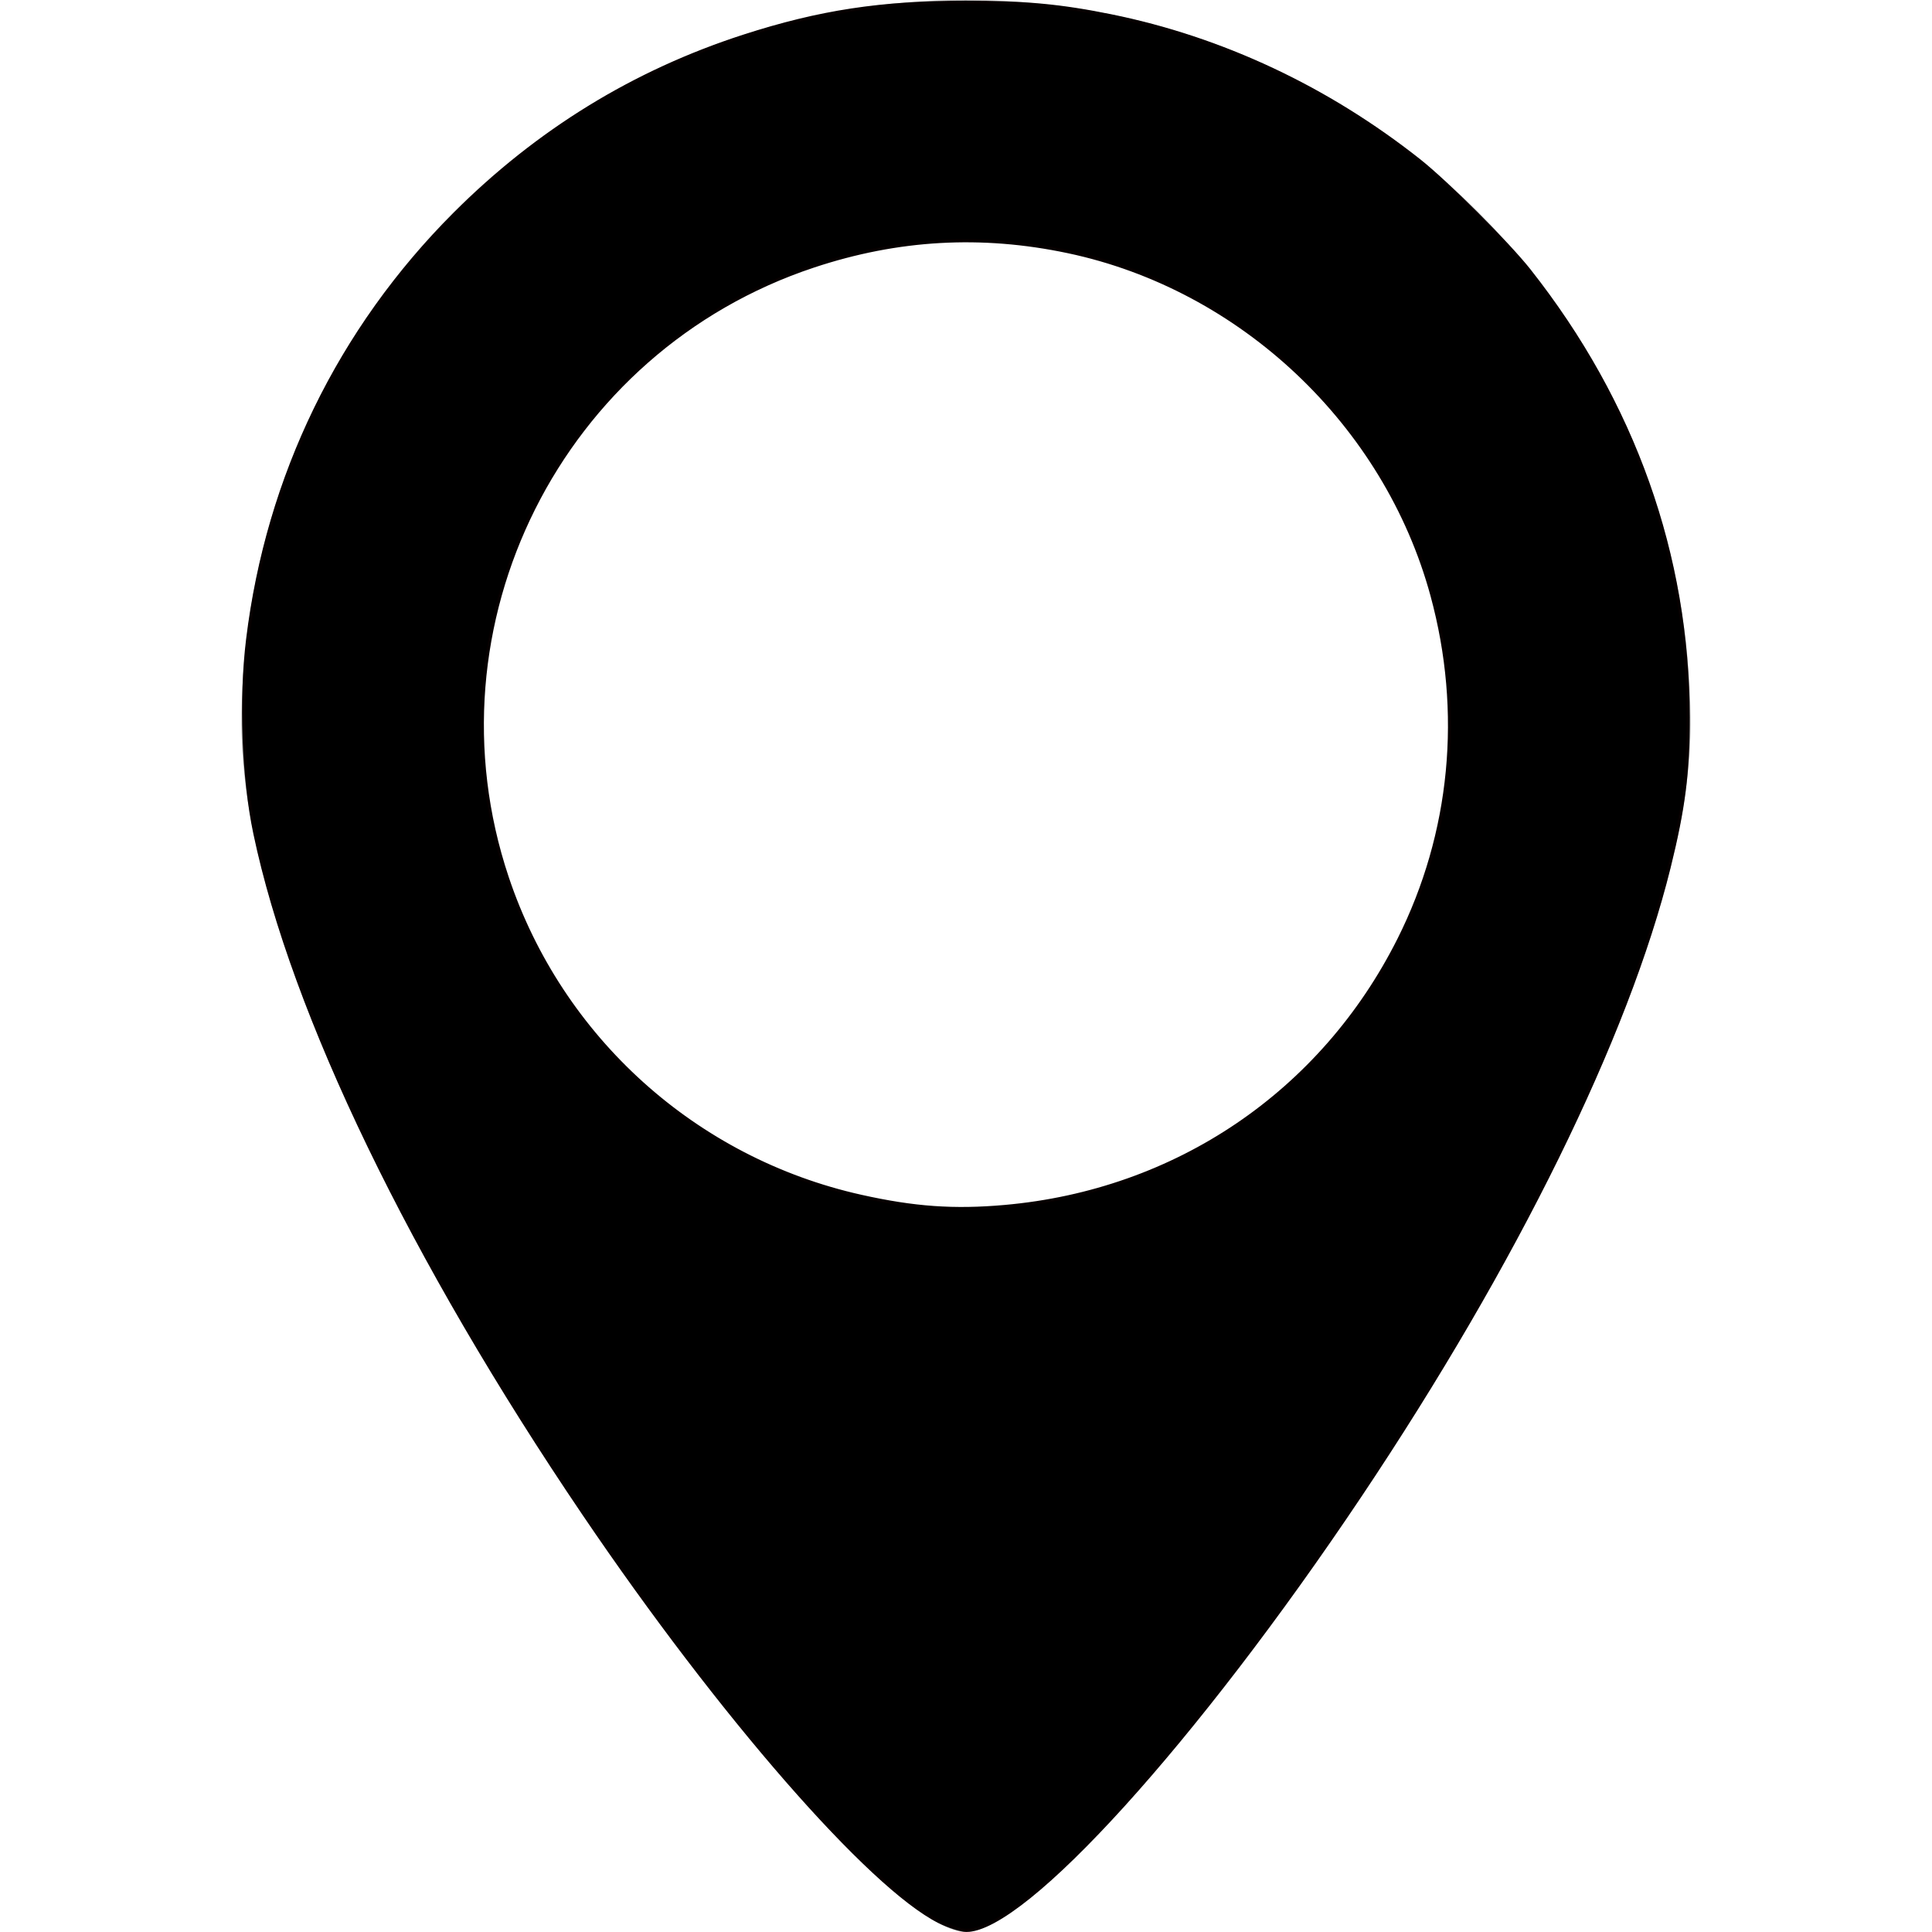 <?xml version="1.0" encoding="UTF-8" standalone="no"?>
<!-- Generator: Adobe Illustrator 16.0.0, SVG Export Plug-In . SVG Version: 6.00 Build 0)  -->

<svg
   xmlns:dc="http://purl.org/dc/elements/1.1/"
   xmlns:cc="http://creativecommons.org/ns#"
   xmlns:rdf="http://www.w3.org/1999/02/22-rdf-syntax-ns#"
   xmlns:svg="http://www.w3.org/2000/svg"
   xmlns="http://www.w3.org/2000/svg"
   xmlns:sodipodi="http://sodipodi.sourceforge.net/DTD/sodipodi-0.dtd"
   xmlns:inkscape="http://www.inkscape.org/namespaces/inkscape"
   version="1.1"
   id="Layer_1"
   x="0px"
   y="0px"
   width="512px"
   height="512px"
   viewBox="0 0 512 512"
   enable-background="new 0 0 512 512"
   xml:space="preserve"
   inkscape:version="0.92.2 (5c3e80d, 2017-08-06)"
   sodipodi:docname="app_black.svg"><defs
     id="defs7" /><sodipodi:namedview
     pagecolor="#ffffff"
     bordercolor="#666666"
     borderopacity="1"
     objecttolerance="10"
     gridtolerance="10"
     guidetolerance="10"
     inkscape:pageopacity="0"
     inkscape:pageshadow="2"
     inkscape:window-width="1920"
     inkscape:window-height="1080"
     id="namedview5"
     showgrid="false"
     inkscape:zoom="1.3037281"
     inkscape:cx="-44.347048"
     inkscape:cy="239.15819"
     inkscape:window-x="0"
     inkscape:window-y="0"
     inkscape:window-maximized="1"
     inkscape:current-layer="Layer_1" /><path
     d="M256,0C149.969,0,64,85.969,64,192s160,320,192,320s192-213.969,192-320S362.031,0,256,0z M256,320  c-70.594,0-128-57.438-128-128S185.406,64,256,64s128,57.438,128,128S326.594,320,256,320z"
     id="path3"
     style="fill:#b3b3b3" /><path
     style="opacity:1;fill:#000000;fill-opacity:1;stroke:#060000;stroke-width:0.878;stroke-linecap:butt;stroke-miterlimit:4;stroke-dasharray:none;stroke-dashoffset:0;stroke-opacity:1"
     d="M 248.917,509.249 C 230.568,500.08 190.873,454.554 154.794,401.301 109.098,333.854 77.634,268.763 67.563,220.837 64.476,206.152 63.704,185.372 65.653,169.446 70.934,126.295 89.917,87.289 120.539,56.667 142.553,34.653 168.029,18.998 197.147,9.591 c 20.072,-6.485 36.328,-8.961 58.799,-8.957 15.821,0.003 25.202,0.879 38.588,3.604 29.28,5.961 57.258,19.102 81.566,38.312 7.163,5.66 23.62,22.091 29.148,29.1 27.69,35.11 42.058,75.52 42.114,118.451 0.019,14.721 -1.17,24.053 -5.075,39.805 -11.108,44.805 -40.59,104.784 -81.745,166.3 -43.607,65.182 -89.027,115.337 -104.447,115.337 -1.423,0 -4.653,-1.032 -7.177,-2.293 z m 17.328,-189.486 c 45.482,-4.026 84.135,-30.218 104.51,-70.82 14.096,-28.09 17.187,-60.241 8.763,-91.162 -12.359,-45.366 -50.515,-81.408 -96.458,-91.114 -22.979,-4.855 -45.101,-3.603 -67.459,3.818 -67.122,22.278 -103.609,95.091 -81.207,162.057 14.257,42.62 49.885,74.724 93.796,84.521 14.096,3.145 24.606,3.891 38.056,2.7 z"
     id="path3333"
     inkscape:connector-curvature="0" /></svg>